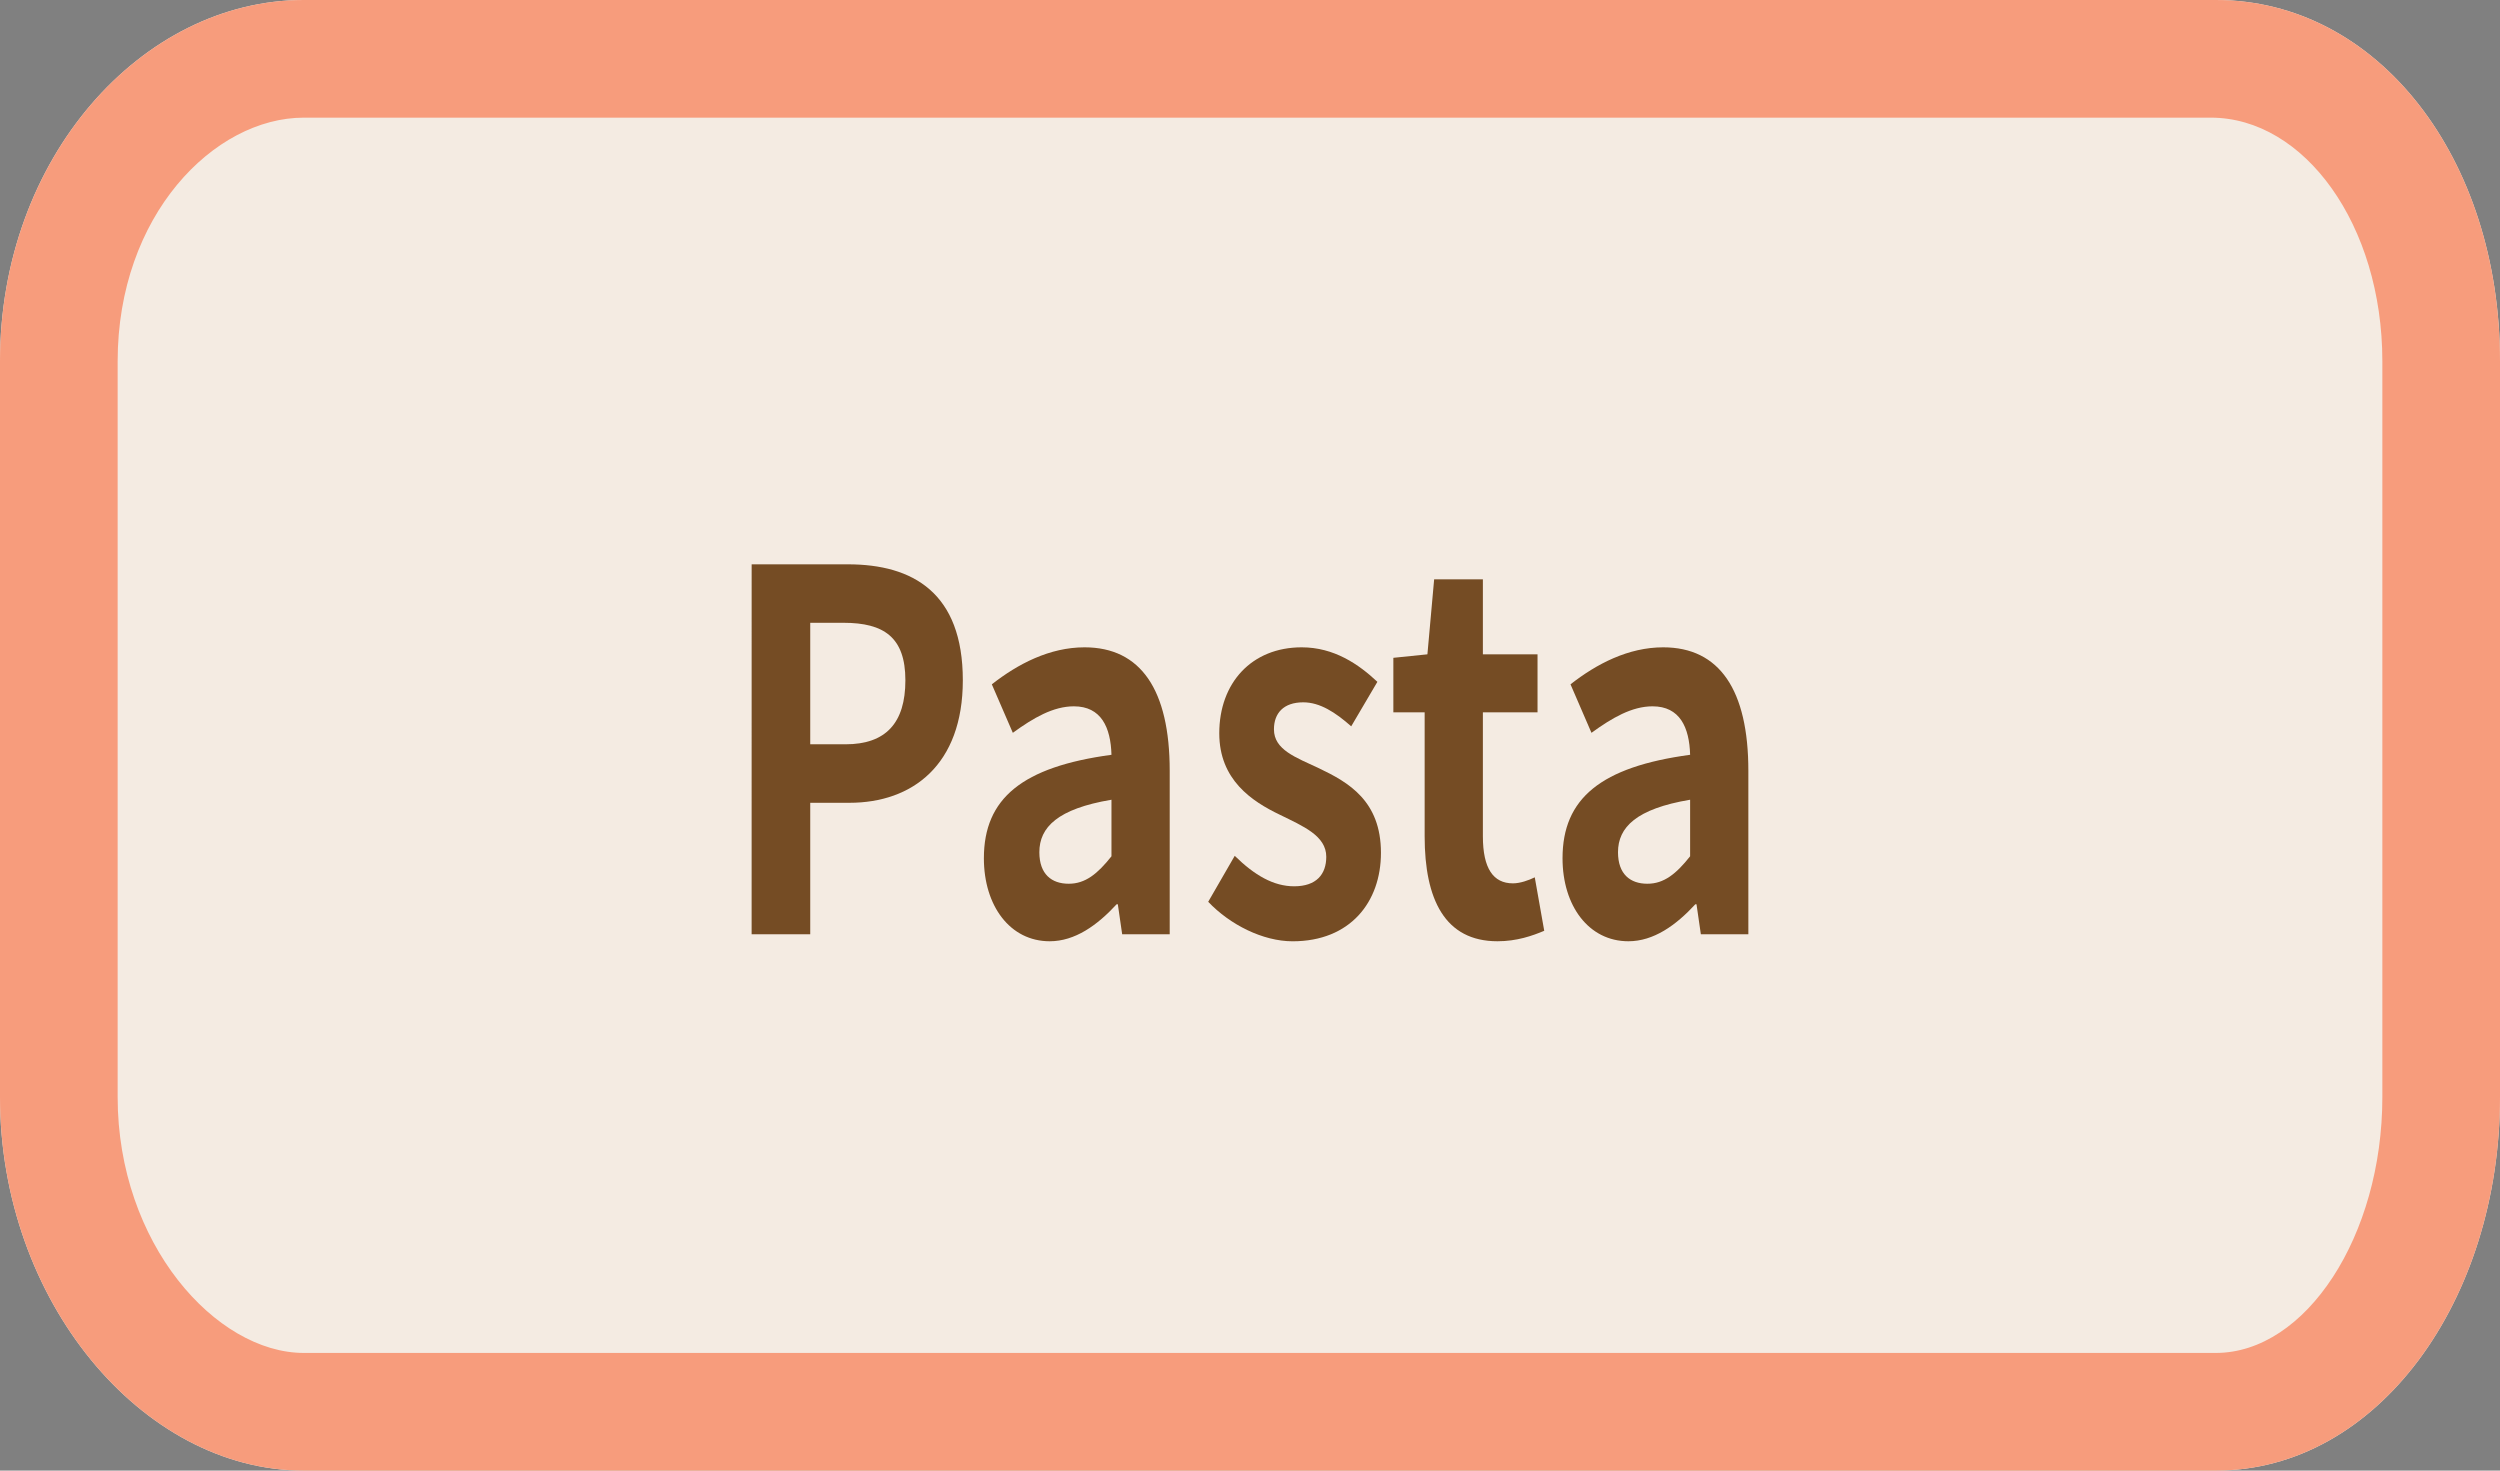 <?xml version="1.0" encoding="utf-8"?>
<!-- Generator: Adobe Illustrator 16.0.0, SVG Export Plug-In . SVG Version: 6.00 Build 0)  -->
<!DOCTYPE svg PUBLIC "-//W3C//DTD SVG 1.1//EN" "http://www.w3.org/Graphics/SVG/1.1/DTD/svg11.dtd">
<svg version="1.1" id="레이어_1" xmlns="http://www.w3.org/2000/svg" xmlns:xlink="http://www.w3.org/1999/xlink" x="0px"
	 y="0px" width="85px" height="50px" viewBox="0 0 85 50" enable-background="new 0 0 85 50" xml:space="preserve">
<rect x="0" y="0" width="85" height="50" fill="#808080" stroke="none"/>
<path fill="#F4EBE2" d="M85,37.303C85,44.199,80.855,50,75.333,50H10.332C4.809,50,0,44.199,0,37.303V12.282
	C0,5.383,4.809,0,10.332,0h65.001C80.855,0,85,5.383,85,12.282V37.303z"/>
<path fill="#F79C7C" d="M75.166,4C78.344,4,81,7.638,81,12.282v25.02C81,42.018,78.404,46,75.333,46H10.332
	C7.343,46,4,42.279,4,37.302v-25.02C4,7.328,7.274,4,10.332,4H75 M75.333,0H10.332C4.809,0,0,5.383,0,12.282v25.02
	C0,44.199,4.809,50,10.332,50h65.001C80.855,50,85,44.199,85,37.302v-25.02C85,5.383,80.855,0,75.333,0L75.333,0z"/>
<g>
	<path fill="#754C24" d="M25.556,19.187h3.273c2.21,0,3.907,0.969,3.907,3.943c0,2.873-1.711,4.165-3.854,4.165h-1.334v4.471h-1.993
		L25.556,19.187L25.556,19.187z M28.748,25.306c1.375,0,2.035-0.731,2.035-2.176c0-1.462-0.728-1.955-2.103-1.955h-1.132v4.13
		L28.748,25.306L28.748,25.306z"/>
	<path fill="#754C24" d="M33.452,29.182c0-2.039,1.307-3.109,4.338-3.519c-0.026-0.935-0.35-1.648-1.279-1.648
		c-0.701,0-1.375,0.391-2.075,0.901l-0.714-1.649c0.889-0.697,1.967-1.258,3.152-1.258c1.913,0,2.896,1.445,2.896,4.198v5.559
		h-1.616l-0.148-1.021h-0.04c-0.66,0.715-1.415,1.258-2.277,1.258C34.341,32.003,33.452,30.797,33.452,29.182z M37.79,29.114v-1.923
		c-1.832,0.308-2.452,0.937-2.452,1.785c0,0.748,0.418,1.071,0.997,1.071C36.901,30.049,37.318,29.709,37.79,29.114z"/>
	<path fill="#754C24" d="M41.079,30.661l0.902-1.563c0.674,0.662,1.32,1.036,2.021,1.036c0.754,0,1.091-0.407,1.091-1.003
		c0-0.714-0.78-1.037-1.575-1.428c-0.958-0.459-2.063-1.189-2.063-2.771c0-1.717,1.104-2.923,2.803-2.923
		c1.104,0,1.94,0.578,2.573,1.173l-0.89,1.513c-0.539-0.476-1.064-0.816-1.631-0.816c-0.674,0-0.996,0.374-0.996,0.918
		c0,0.697,0.74,0.952,1.535,1.326c0.998,0.477,2.103,1.105,2.103,2.873c0,1.666-1.037,3.008-3.005,3.008
		C42.938,32.003,41.82,31.441,41.079,30.661z"/>
	<path fill="#754C24" d="M48.438,28.436v-4.217h-1.064v-1.853l1.158-0.119l0.229-2.55h1.657v2.55h1.858v1.972h-1.858v4.217
		c0,1.088,0.351,1.598,1.022,1.598c0.244,0,0.539-0.104,0.742-0.205l0.322,1.818c-0.404,0.17-0.93,0.356-1.59,0.356
		C49.123,32.003,48.438,30.575,48.438,28.436z"/>
	<path fill="#754C24" d="M53.126,29.182c0-2.039,1.308-3.109,4.338-3.519c-0.026-0.935-0.35-1.648-1.278-1.648
		c-0.701,0-1.375,0.391-2.076,0.901l-0.713-1.649c0.889-0.697,1.967-1.258,3.151-1.258c1.913,0,2.896,1.445,2.896,4.198v5.559
		h-1.615l-0.148-1.021h-0.039c-0.66,0.715-1.416,1.258-2.277,1.258C54.016,32.003,53.126,30.797,53.126,29.182z M57.464,29.114
		v-1.923c-1.832,0.308-2.452,0.937-2.452,1.785c0,0.748,0.418,1.071,0.997,1.071C56.575,30.049,56.992,29.709,57.464,29.114z"/>
</g>
</svg>
